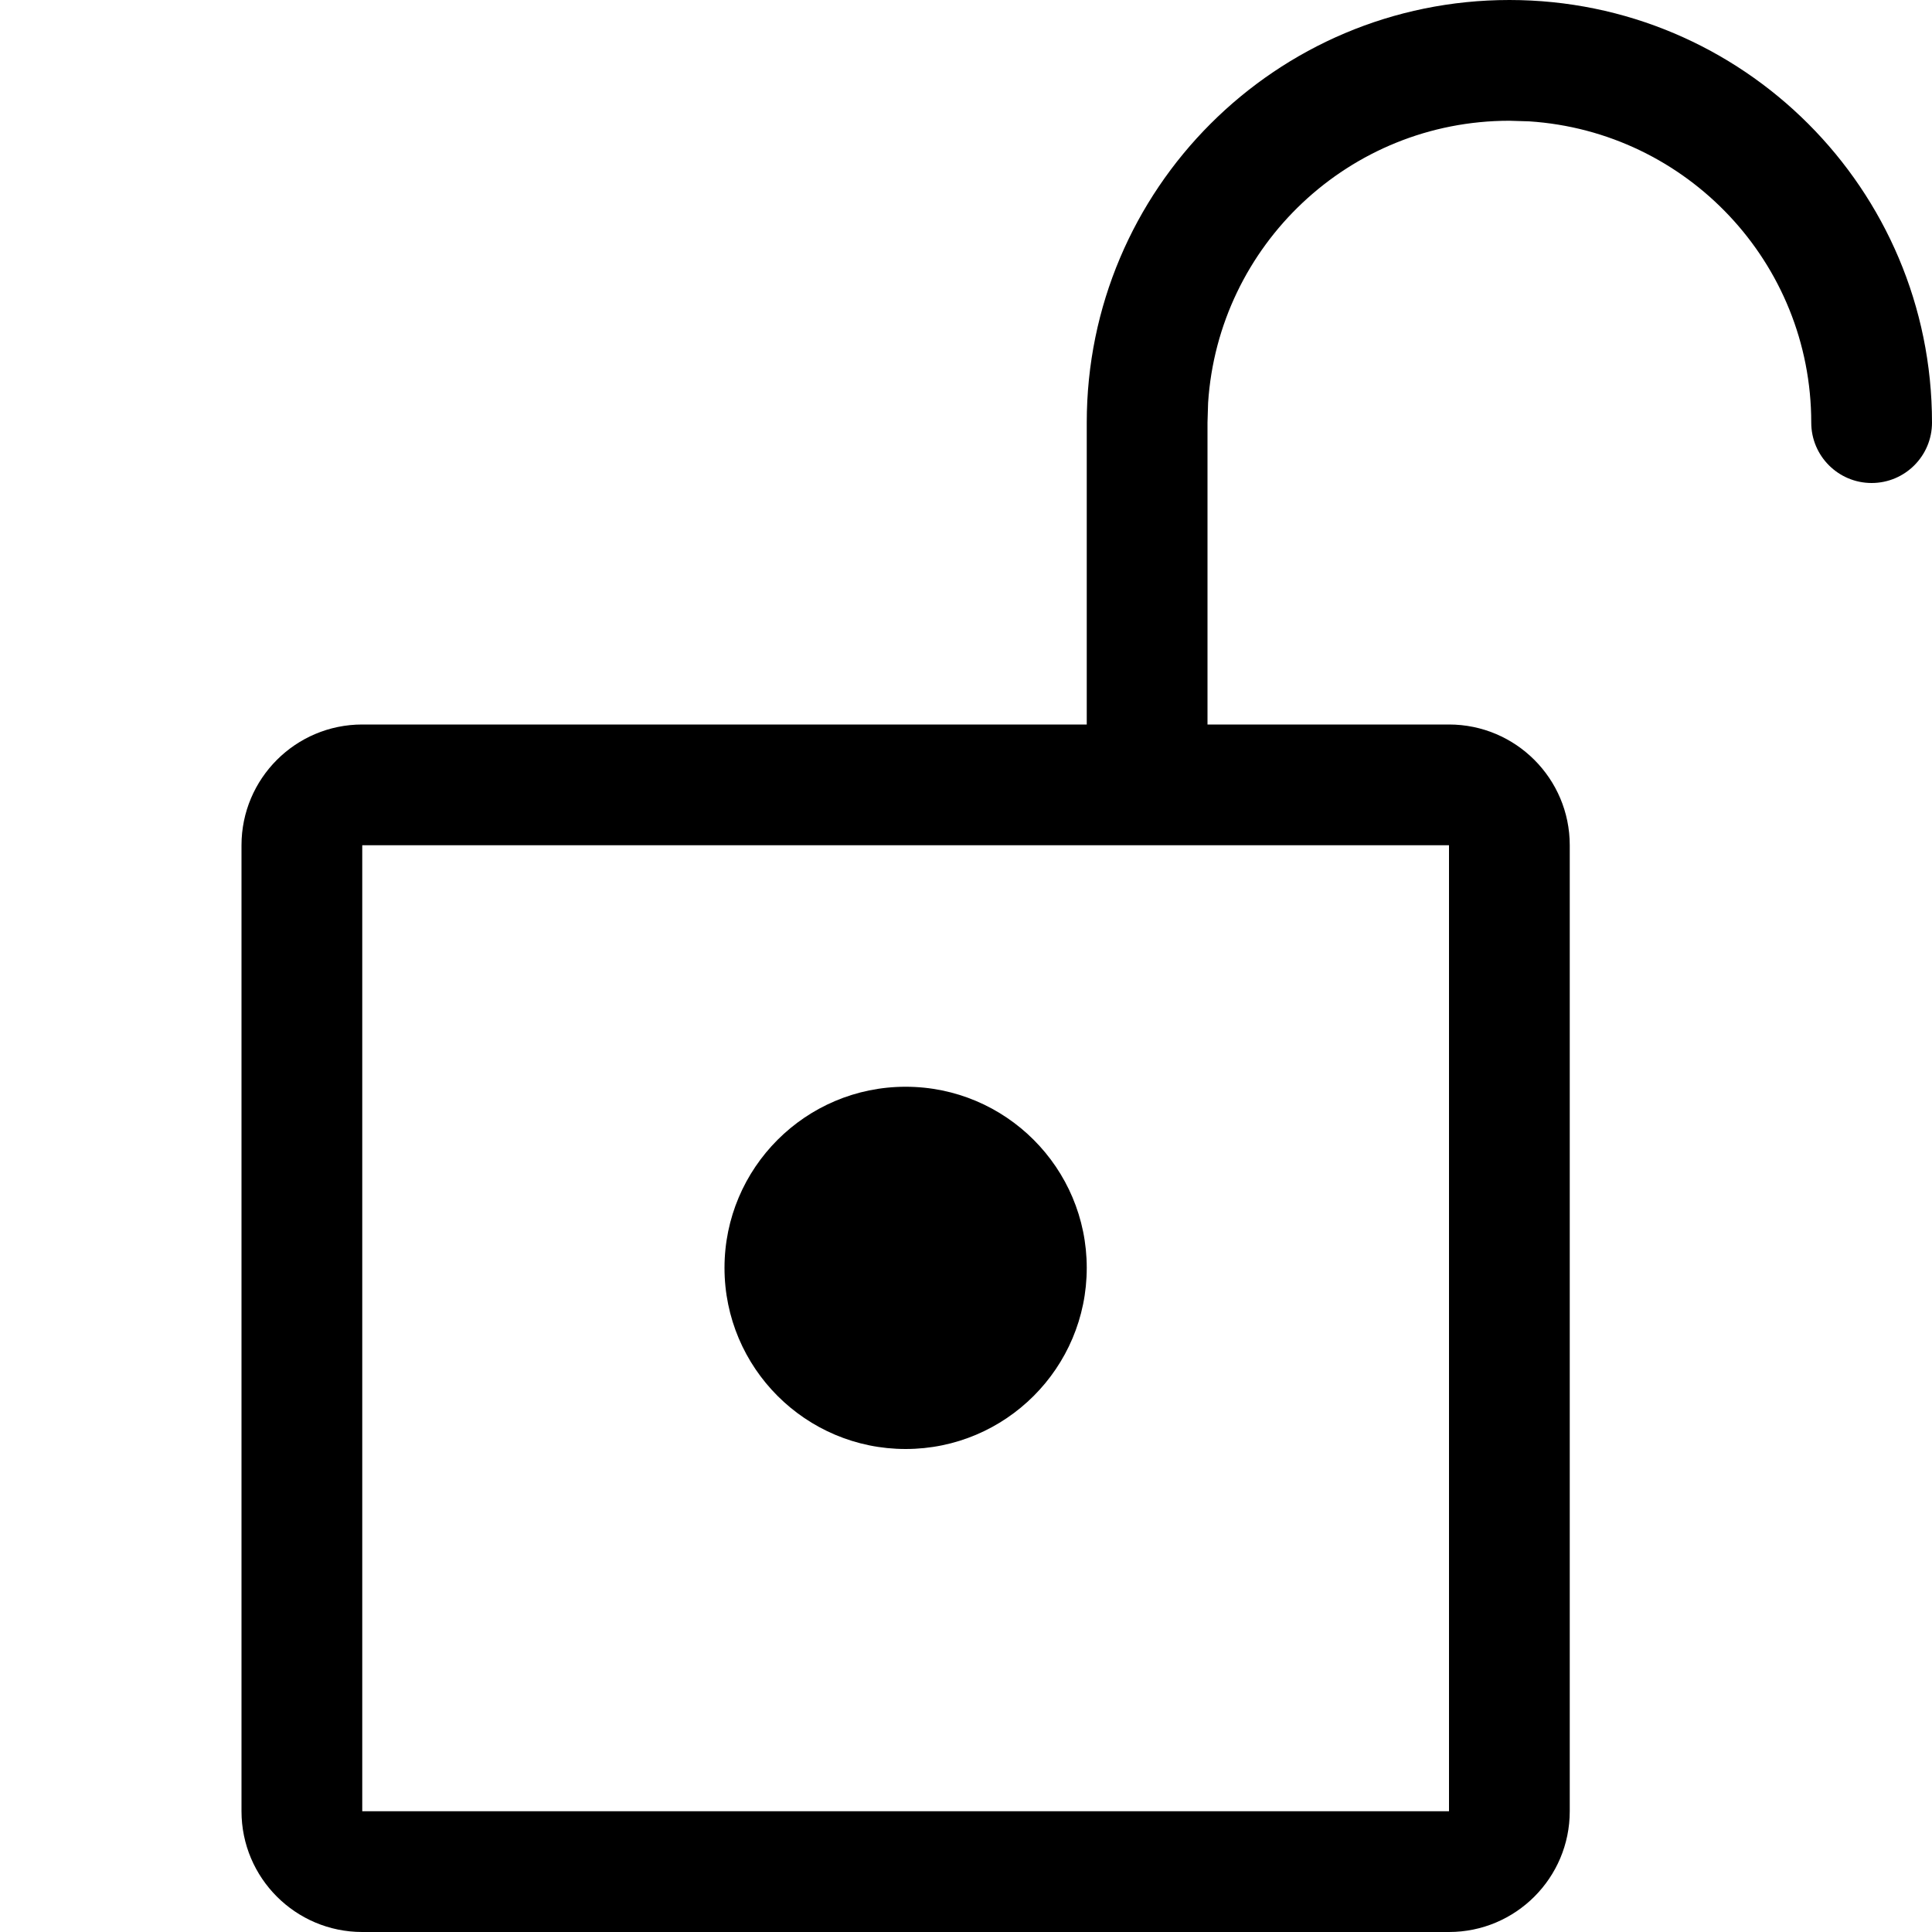 <svg width="16" height="16" viewBox="0 0 16 16" fill="none" xmlns="http://www.w3.org/2000/svg">
<path fill-rule="evenodd" clip-rule="evenodd" d="M16 3.5C16 1.567 14.433 0 12.5 0C10.567 0 9 1.567 9 3.5V6H3C2.448 6 2 6.448 2 7V15C2 15.552 2.448 16 3 16H12C12.552 16 13 15.552 13 15V7C13 6.448 12.552 6 12 6H11H10V3.5L10.005 3.336C10.09 2.032 11.175 1 12.5 1L12.664 1.005C13.969 1.09 15 2.175 15 3.5C15 3.776 15.224 4 15.5 4C15.776 4 16 3.776 16 3.5ZM9 7H3V15H12V7H11H9ZM7.5 12C8.328 12 9 11.328 9 10.5C9 9.672 8.328 9 7.5 9C6.672 9 6 9.672 6 10.5C6 11.328 6.672 12 7.5 12Z" fill="black"/>
</svg>
